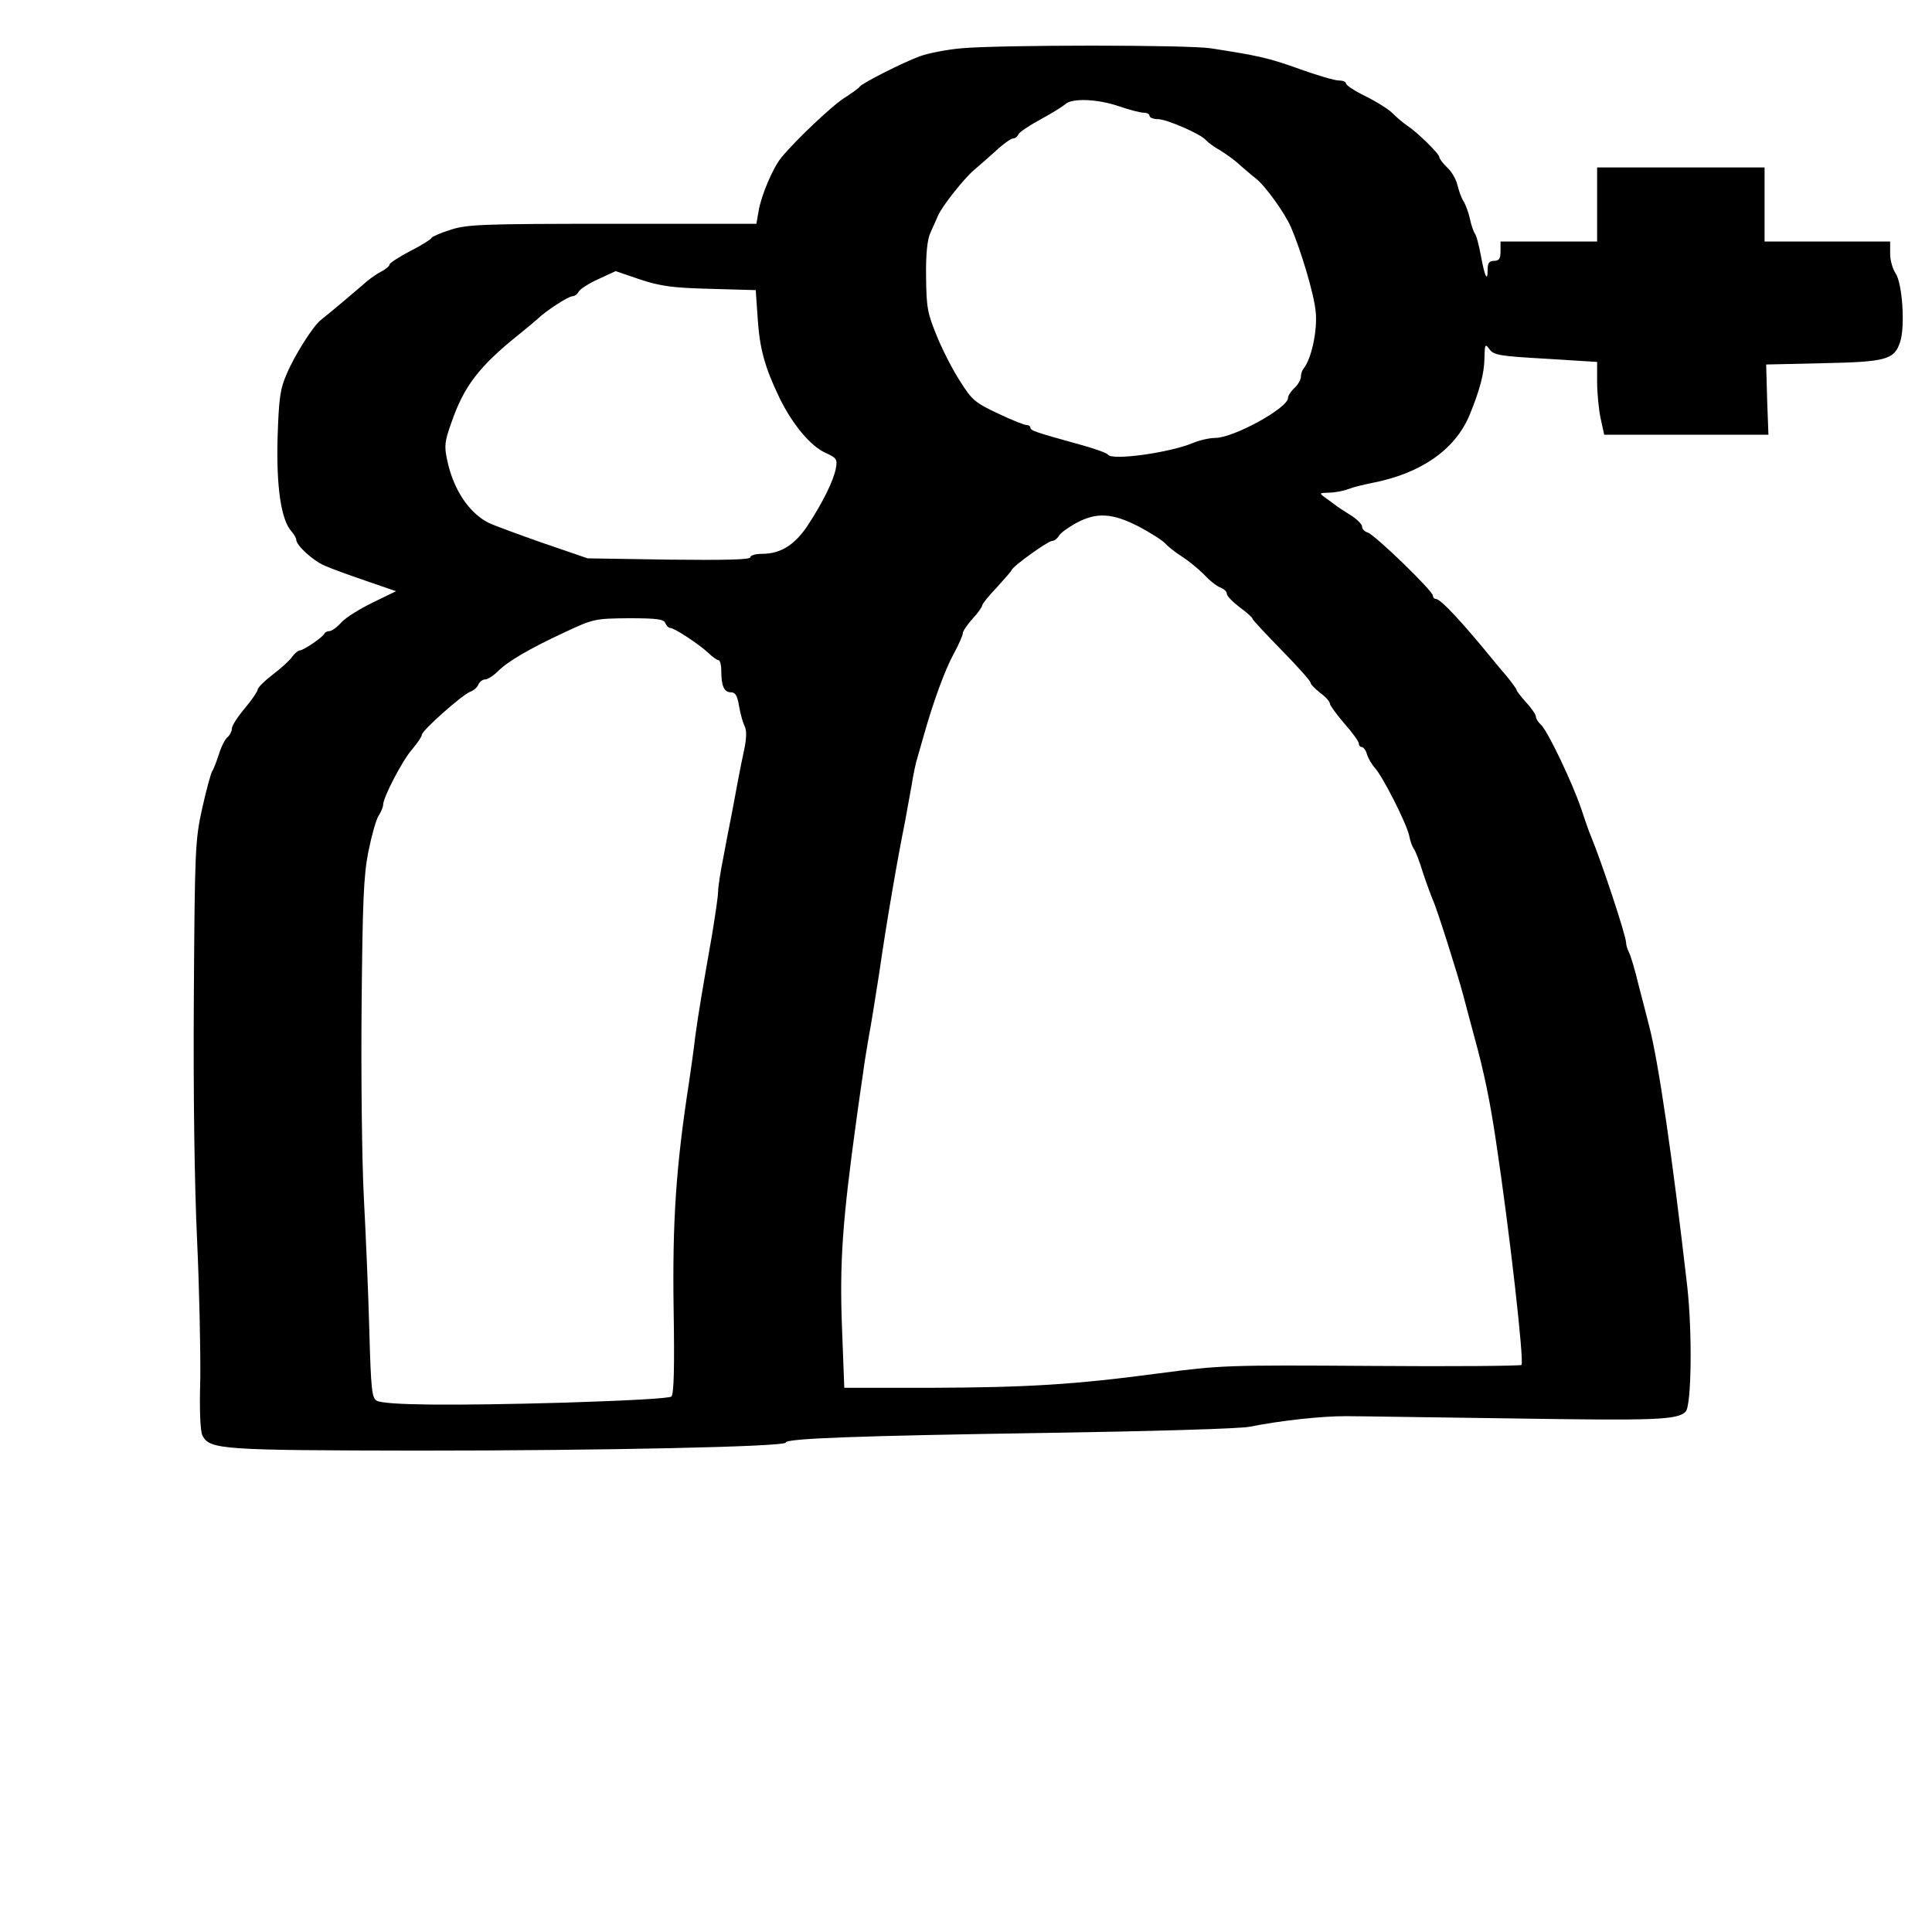 <?xml version="1.0" standalone="no"?>
<!DOCTYPE svg PUBLIC "-//W3C//DTD SVG 20010904//EN"
 "http://www.w3.org/TR/2001/REC-SVG-20010904/DTD/svg10.dtd">
<svg version="1.0" xmlns="http://www.w3.org/2000/svg"
 width="600pt" height="600pt" viewBox="0 0 600 600"
 preserveAspectRatio="xMidYMid meet">
<g transform="translate(0,600) scale(0.1,-0.1)"
fill="#000000" stroke="none">
<path d="M2985 5850 c-44 -4 -102 -15 -129 -25 -54 -20 -178 -83 -186 -94 -3
-5 -23 -19 -46 -34 -38 -23 -155 -134 -198 -187 -26 -32 -62 -117 -70 -165
l-7 -40 -447 0 c-411 0 -452 -2 -504 -19 -32 -10 -58 -22 -58 -25 0 -3 -29
-22 -65 -40 -36 -19 -65 -38 -65 -42 0 -5 -12 -15 -27 -23 -16 -8 -42 -27 -59
-43 -29 -25 -89 -76 -128 -107 -24 -19 -81 -109 -105 -166 -21 -47 -25 -76
-29 -201 -4 -152 11 -253 43 -289 8 -9 15 -21 15 -26 0 -18 53 -66 89 -81 20
-9 78 -30 128 -47 l93 -32 -72 -35 c-39 -19 -83 -46 -97 -61 -14 -16 -31 -28
-38 -28 -6 0 -13 -3 -15 -7 -5 -12 -66 -53 -77 -53 -5 0 -16 -9 -24 -20 -7
-11 -35 -36 -60 -55 -26 -20 -47 -41 -47 -47 0 -5 -18 -32 -40 -58 -22 -26
-40 -54 -40 -63 0 -8 -6 -20 -13 -26 -8 -6 -20 -30 -27 -53 -8 -24 -17 -48
-21 -53 -4 -6 -18 -57 -31 -115 -22 -100 -23 -126 -26 -585 -2 -300 2 -583 10
-755 7 -151 11 -345 10 -431 -3 -102 0 -164 7 -178 23 -43 63 -45 666 -46 576
0 1145 12 1145 25 0 13 228 21 810 30 326 5 599 13 630 19 101 20 224 33 300
33 41 0 272 -4 513 -7 449 -7 516 -5 542 21 18 19 21 244 5 388 -46 402 -90
703 -119 812 -5 21 -20 77 -32 124 -11 47 -25 93 -30 102 -5 10 -9 23 -9 30 0
22 -77 254 -110 333 -5 11 -18 49 -30 85 -28 82 -105 243 -125 260 -8 7 -15
18 -15 24 0 6 -13 26 -30 44 -16 18 -30 36 -30 39 0 3 -14 22 -30 42 -17 20
-36 42 -42 50 -98 120 -164 191 -179 191 -5 0 -9 5 -9 10 0 15 -180 189 -202
196 -10 3 -18 11 -18 19 0 7 -17 24 -37 36 -21 13 -42 27 -48 32 -5 4 -19 14
-30 22 -19 14 -18 14 12 15 17 0 44 5 60 11 15 6 48 14 73 19 152 29 258 103
303 209 33 80 46 131 47 176 1 47 2 49 16 30 13 -18 33 -21 174 -29 l160 -10
0 -62 c0 -35 5 -86 11 -114 l11 -50 255 0 255 0 -4 109 -3 109 175 4 c198 4
223 11 241 66 16 48 7 182 -14 213 -9 13 -17 40 -17 61 l0 38 -195 0 -195 0 0
115 0 115 -260 0 -260 0 0 -115 0 -115 -150 0 -150 0 0 -30 c0 -23 -4 -30 -20
-30 -15 0 -20 -7 -20 -27 0 -41 -9 -23 -21 43 -6 32 -14 64 -19 69 -4 6 -11
26 -15 45 -4 19 -13 44 -20 55 -7 11 -15 34 -19 51 -4 17 -18 42 -32 54 -13
13 -24 27 -24 32 0 10 -68 77 -100 98 -12 8 -32 25 -44 37 -11 12 -49 36 -83
53 -35 17 -63 35 -63 41 0 5 -10 9 -22 9 -13 0 -68 16 -123 36 -95 34 -126 41
-275 64 -73 11 -653 11 -775 0z m490 -180 c32 -11 66 -20 77 -20 10 0 18 -4
18 -10 0 -5 12 -10 26 -10 27 0 133 -46 149 -65 6 -7 26 -22 46 -33 19 -12 47
-32 60 -45 14 -12 37 -32 50 -42 29 -23 88 -105 108 -150 31 -72 72 -208 77
-263 6 -57 -13 -147 -38 -177 -4 -5 -8 -16 -8 -25 0 -9 -9 -25 -20 -35 -11
-10 -20 -24 -20 -31 0 -31 -169 -124 -226 -124 -17 0 -49 -7 -70 -16 -72 -30
-251 -55 -263 -36 -3 5 -42 19 -86 31 -141 39 -155 44 -155 53 0 4 -5 8 -12 8
-7 0 -47 16 -89 36 -70 33 -81 42 -116 98 -22 33 -55 97 -73 141 -30 73 -33
90 -34 186 -1 71 4 115 13 135 7 16 18 40 24 54 12 29 82 117 112 142 11 9 40
35 65 57 24 23 50 41 56 41 7 0 14 6 17 13 2 6 33 27 68 46 35 19 69 40 77 47
20 20 100 17 167 -6z m-1269 -567 l141 -4 6 -87 c6 -94 22 -153 68 -248 40
-82 96 -149 142 -170 35 -16 38 -20 33 -48 -8 -41 -42 -108 -87 -177 -41 -62
-85 -89 -143 -89 -20 0 -36 -5 -36 -11 0 -7 -79 -9 -252 -7 l-253 4 -140 48
c-77 27 -153 55 -169 63 -60 31 -108 103 -127 193 -10 45 -8 59 13 118 39 113
86 174 208 272 24 19 51 42 60 50 26 25 95 70 108 70 6 0 15 6 19 14 4 8 32
26 61 39 l54 25 76 -26 c64 -21 101 -26 218 -29z m1330 -738 c36 -19 74 -43
83 -53 9 -10 32 -28 51 -40 19 -12 50 -37 69 -56 18 -20 42 -38 52 -41 10 -4
19 -12 19 -19 0 -7 18 -25 40 -42 22 -16 40 -32 40 -36 0 -3 41 -47 90 -97 50
-51 90 -96 90 -101 0 -5 14 -19 30 -32 17 -12 30 -27 30 -33 0 -5 20 -33 45
-62 25 -28 45 -56 45 -62 0 -6 4 -11 9 -11 5 0 13 -10 16 -22 4 -13 15 -32 25
-43 25 -28 97 -170 106 -209 3 -17 10 -35 14 -41 5 -5 18 -39 29 -75 12 -36
26 -74 31 -85 12 -26 75 -224 94 -295 8 -30 24 -91 36 -135 29 -105 48 -198
66 -320 42 -278 88 -685 79 -694 -4 -3 -214 -5 -468 -3 -450 3 -467 2 -657
-23 -263 -35 -407 -44 -716 -45 l-262 0 -7 183 c-8 206 1 333 45 652 6 44 15
107 20 140 4 33 13 85 18 115 6 30 20 118 32 195 24 167 59 367 80 470 4 22
13 72 20 110 6 39 15 81 20 95 4 14 13 45 20 70 29 102 64 198 91 248 16 29
29 59 29 65 0 7 14 27 30 45 17 18 30 37 30 41 0 5 20 30 45 56 24 27 46 51
47 55 5 13 113 90 125 90 7 0 16 7 21 15 4 9 28 26 53 40 64 35 113 32 195
-10z m-1470 -300 c4 -8 10 -15 15 -15 13 0 89 -50 118 -77 13 -13 28 -23 32
-23 5 0 9 -15 9 -34 0 -47 9 -66 30 -66 14 0 20 -11 25 -42 4 -24 12 -52 17
-62 7 -13 7 -37 -1 -75 -12 -55 -18 -89 -39 -201 -6 -30 -18 -91 -26 -135 -9
-44 -16 -92 -16 -105 0 -14 -9 -74 -19 -135 -28 -159 -42 -241 -52 -315 -4
-36 -13 -99 -19 -140 -41 -265 -52 -435 -48 -706 3 -179 1 -264 -7 -271 -6 -6
-142 -13 -330 -19 -354 -10 -559 -8 -585 6 -15 8 -18 35 -23 217 -3 114 -11
300 -17 413 -6 113 -9 381 -7 595 3 323 6 405 21 480 10 50 24 100 32 112 8
12 14 28 14 34 0 23 60 138 90 172 16 19 30 39 30 45 0 13 126 125 151 134 11
4 22 14 25 23 4 8 13 15 21 15 7 0 25 11 39 25 31 31 97 70 209 122 88 41 92
42 198 43 87 0 109 -3 113 -15z"/>
</g>
</svg>
